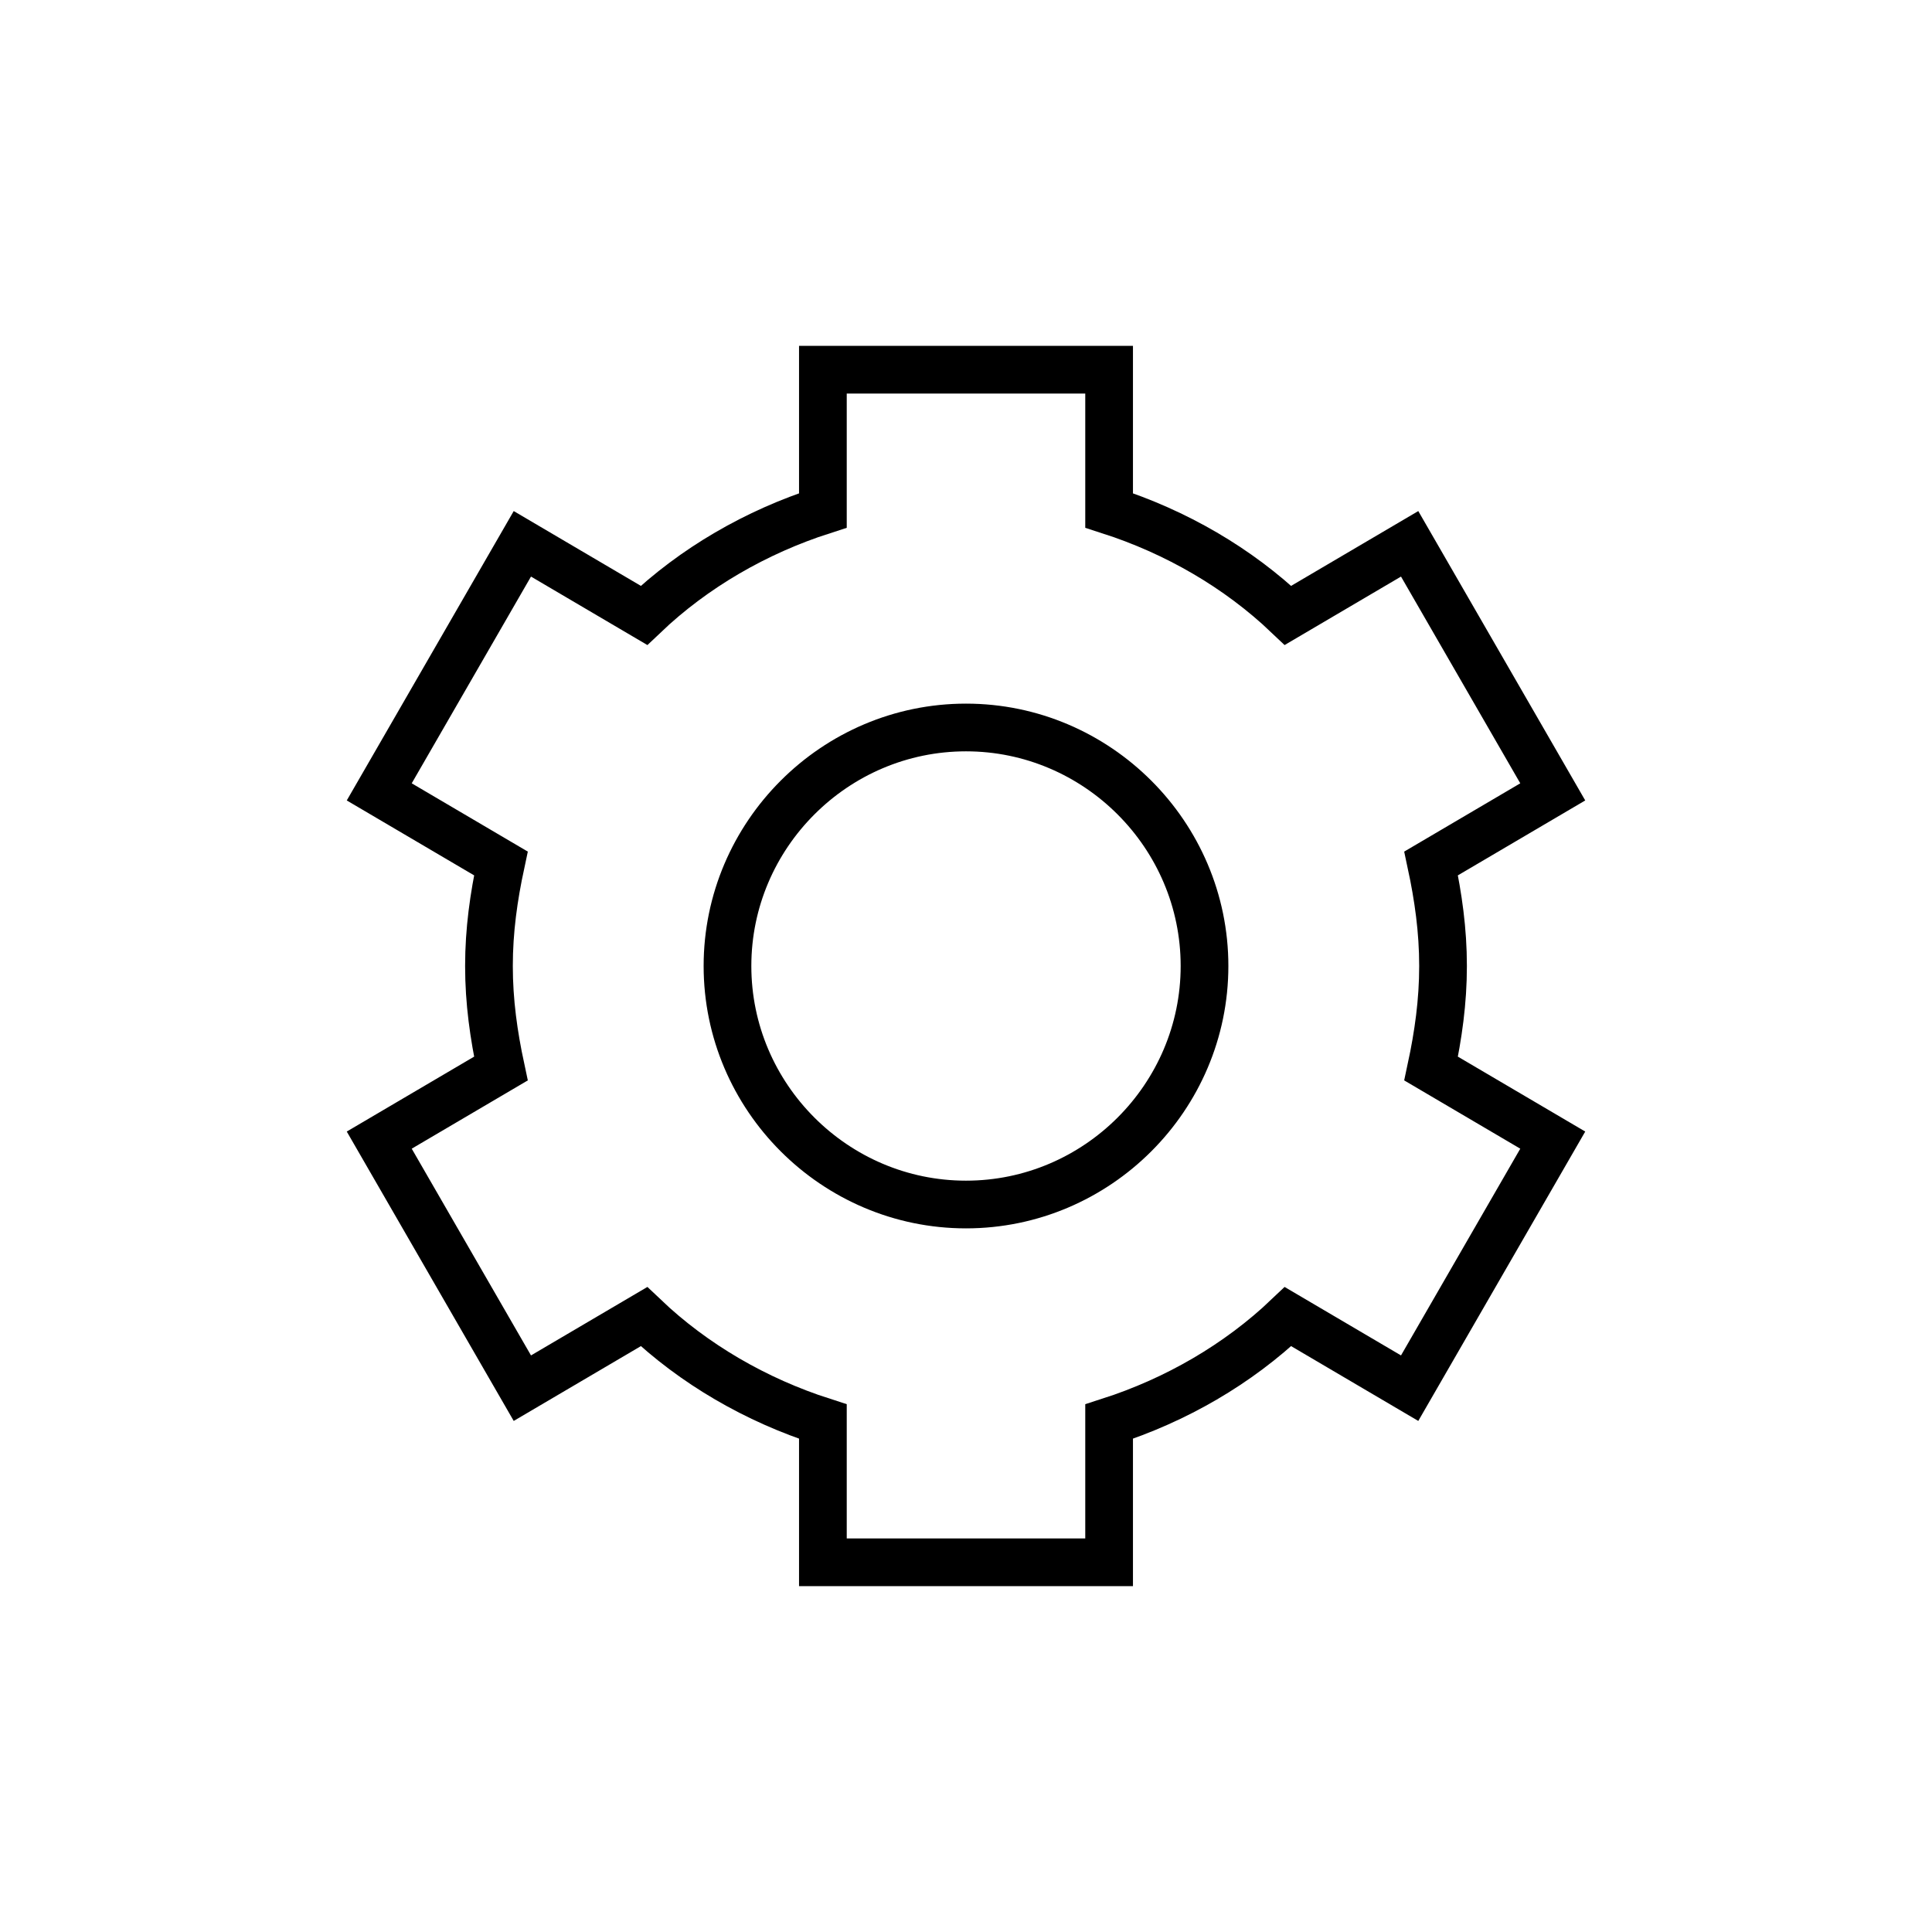 <svg width="81" height="81" viewBox="0 0 81 81" fill="none" xmlns="http://www.w3.org/2000/svg">
<path d="M60 44.8L65.1 47.8L59.1 58.2L54 55.2C51.9 57.2 49.3 58.7 46.5 59.6V65.5H34.5V59.6C31.7 58.7 29.1 57.2 27 55.2L21.9 58.2L15.9 47.8L21 44.8C20.7 43.4 20.5 42 20.5 40.5C20.5 39 20.7 37.6 21 36.2L15.9 33.2L21.9 22.8L27 25.8C29.1 23.8 31.7 22.3 34.5 21.4V15.5H46.5V21.4C49.3 22.3 51.9 23.8 54 25.8L59.1 22.8L65.1 33.2L60 36.2C60.3 37.6 60.5 39 60.5 40.5C60.5 42 60.3 43.4 60 44.8ZM40.5 30.5C35 30.5 30.5 35 30.5 40.5C30.5 46 35 50.5 40.5 50.5C46 50.5 50.5 46 50.5 40.5C50.5 35 46 30.5 40.5 30.5Z" stroke="black" stroke-width="2" stroke-miterlimit="10"/>
</svg>
